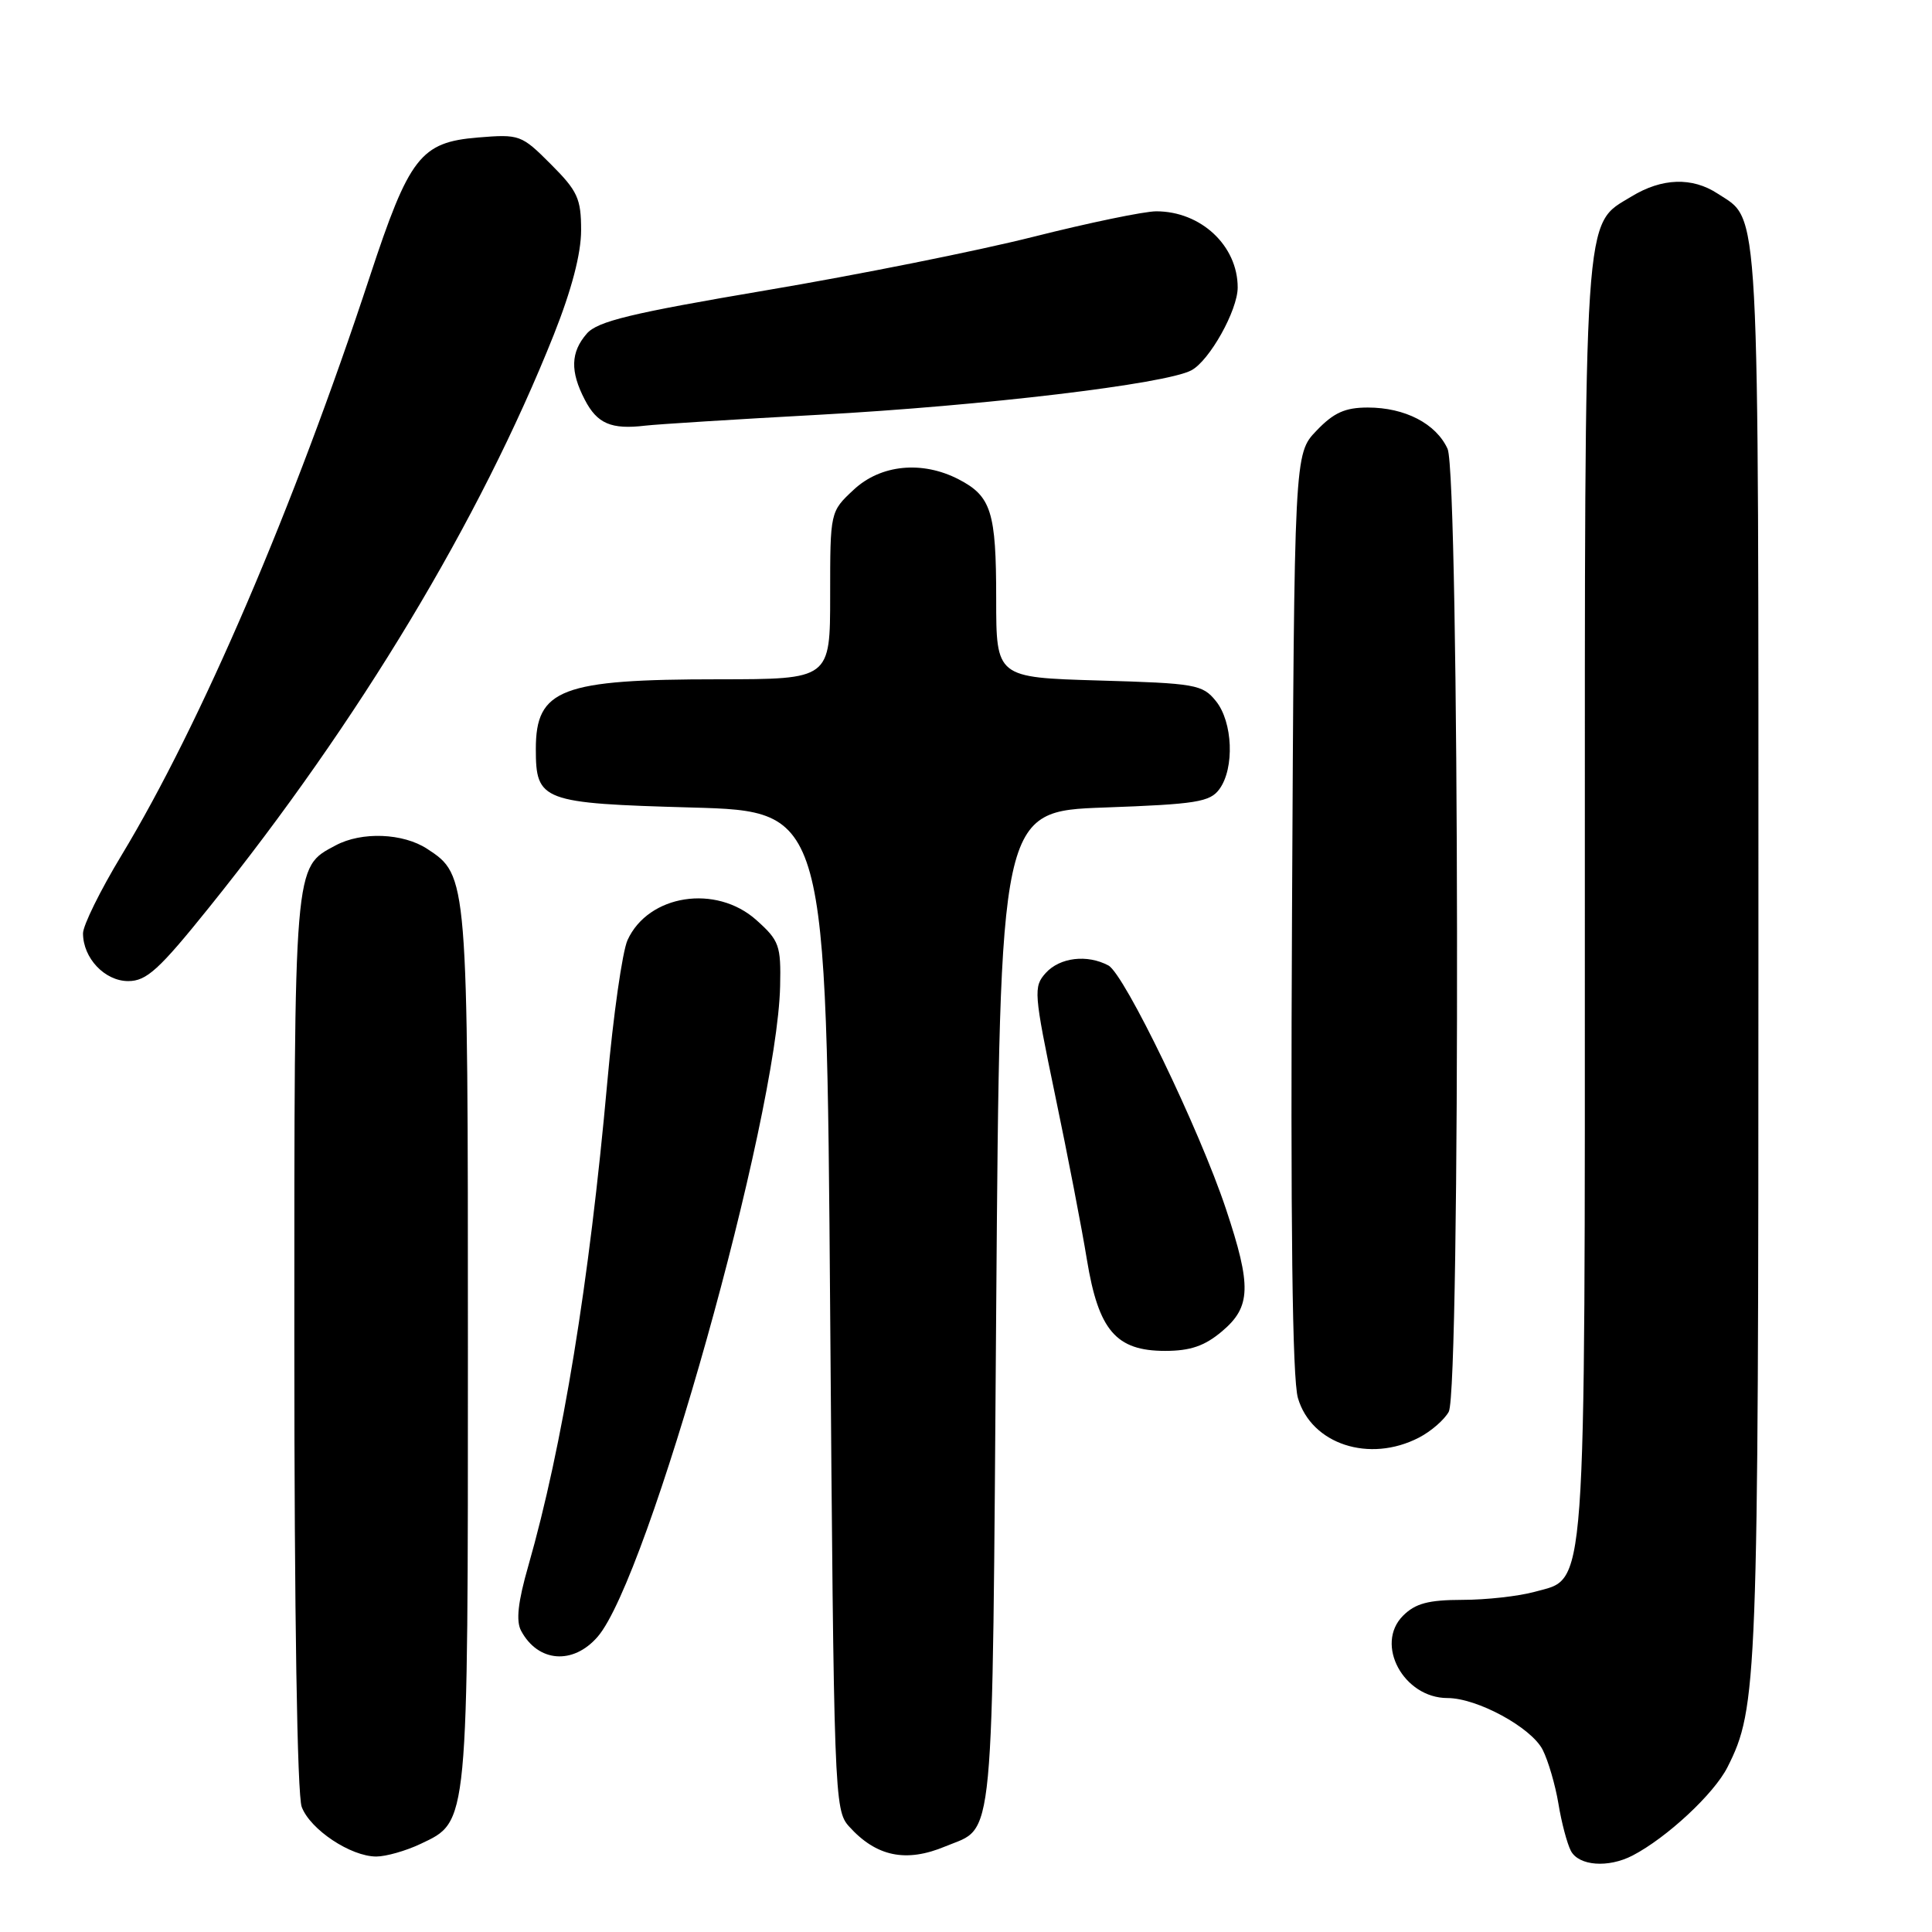 <?xml version="1.0" encoding="UTF-8" standalone="no"?>
<!DOCTYPE svg PUBLIC "-//W3C//DTD SVG 1.1//EN" "http://www.w3.org/Graphics/SVG/1.1/DTD/svg11.dtd" >
<svg xmlns="http://www.w3.org/2000/svg" xmlns:xlink="http://www.w3.org/1999/xlink" version="1.1" viewBox="0 0 256 256">
 <g >
 <path fill="currentColor"
d=" M 216.32 245.87 C 220.86 243.51 227.12 237.69 228.90 234.16 C 232.87 226.31 233.00 222.95 233.00 126.40 C 233.00 24.97 233.24 29.35 227.59 25.65 C 224.22 23.44 220.21 23.58 216.19 26.03 C 209.76 29.94 210.00 26.40 210.00 119.00 C 210.00 213.04 210.29 208.99 203.33 210.93 C 201.22 211.51 196.91 211.99 193.75 211.99 C 189.26 212.00 187.54 212.46 185.91 214.09 C 182.13 217.87 185.98 225.00 191.80 225.00 C 195.73 225.00 202.89 228.89 204.41 231.85 C 205.15 233.31 206.09 236.53 206.50 239.00 C 206.90 241.47 207.65 244.29 208.15 245.25 C 209.20 247.24 213.09 247.54 216.32 245.87 Z  M 55.72 244.33 C 62.10 241.30 62.00 242.33 62.00 178.50 C 62.00 116.18 61.99 116.00 56.61 112.48 C 53.40 110.38 47.92 110.17 44.47 112.02 C 38.91 114.99 39.00 113.92 39.00 177.89 C 39.00 213.78 39.38 237.87 39.98 239.43 C 41.11 242.43 46.47 245.99 49.85 246.00 C 51.14 246.00 53.78 245.25 55.72 244.33 Z  M 125.28 244.65 C 131.86 241.91 131.45 246.21 132.00 173.60 C 132.50 107.50 132.50 107.50 146.33 107.00 C 158.54 106.56 160.33 106.27 161.58 104.56 C 163.60 101.79 163.36 95.66 161.11 92.89 C 159.34 90.70 158.42 90.54 145.61 90.17 C 132.00 89.77 132.00 89.77 132.00 79.32 C 132.00 67.82 131.35 65.75 127.02 63.51 C 122.18 61.01 116.69 61.55 113.11 64.90 C 110.00 67.80 110.00 67.80 110.00 78.90 C 110.00 90.00 110.00 90.00 95.25 90.01 C 74.35 90.01 71.00 91.29 71.00 99.24 C 71.00 106.15 71.77 106.44 91.67 107.00 C 109.50 107.50 109.50 107.50 110.00 173.65 C 110.49 238.02 110.55 239.85 112.50 242.01 C 116.11 246.02 120.06 246.84 125.28 244.65 Z  M 79.19 216.88 C 85.88 209.16 102.97 148.21 103.37 130.67 C 103.49 125.28 103.26 124.63 100.23 121.92 C 94.88 117.13 85.91 118.52 83.15 124.57 C 82.47 126.07 81.26 134.54 80.47 143.39 C 78.08 169.97 74.55 191.59 70.00 207.50 C 68.63 212.27 68.35 214.79 69.05 216.09 C 71.29 220.27 75.93 220.64 79.19 216.88 Z  M 188.02 190.49 C 189.63 189.66 191.40 188.11 191.97 187.06 C 193.53 184.14 193.38 62.92 191.81 59.47 C 190.28 56.13 186.17 54.00 181.24 54.00 C 178.23 54.00 176.72 54.68 174.44 57.07 C 171.50 60.13 171.50 60.13 171.20 120.82 C 170.99 162.45 171.24 182.67 171.98 185.24 C 173.77 191.37 181.45 193.89 188.02 190.49 Z  M 161.92 176.41 C 165.77 173.17 165.86 170.43 162.44 160.18 C 158.93 149.64 148.99 129.07 146.87 127.93 C 144.06 126.43 140.44 126.86 138.57 128.92 C 136.92 130.75 136.98 131.52 139.82 145.17 C 141.47 153.05 143.36 162.84 144.02 166.91 C 145.56 176.29 147.88 179.00 154.38 179.00 C 157.73 179.00 159.62 178.35 161.92 176.41 Z  M 27.74 120.20 C 47.54 95.58 63.60 68.90 73.37 44.38 C 75.75 38.39 77.00 33.62 77.00 30.51 C 77.00 26.31 76.54 25.31 72.99 21.76 C 69.09 17.85 68.85 17.77 63.32 18.22 C 55.72 18.85 54.23 20.78 48.99 36.68 C 38.92 67.25 26.63 95.91 16.09 113.35 C 13.29 117.98 11.00 122.63 11.00 123.67 C 11.00 126.95 13.88 130.00 16.99 130.00 C 19.42 130.00 21.07 128.50 27.74 120.20 Z  M 108.50 54.96 C 130.28 53.77 154.49 50.88 157.86 49.07 C 160.27 47.79 164.00 41.11 164.00 38.09 C 164.00 32.56 159.13 28.00 153.21 28.00 C 151.62 28.00 144.29 29.52 136.91 31.38 C 129.54 33.24 113.60 36.43 101.50 38.47 C 83.61 41.50 79.17 42.57 77.75 44.21 C 75.61 46.67 75.53 49.20 77.49 52.97 C 79.13 56.14 80.99 56.94 85.50 56.40 C 87.15 56.21 97.50 55.56 108.50 54.96 Z "/>
</g>
</svg>